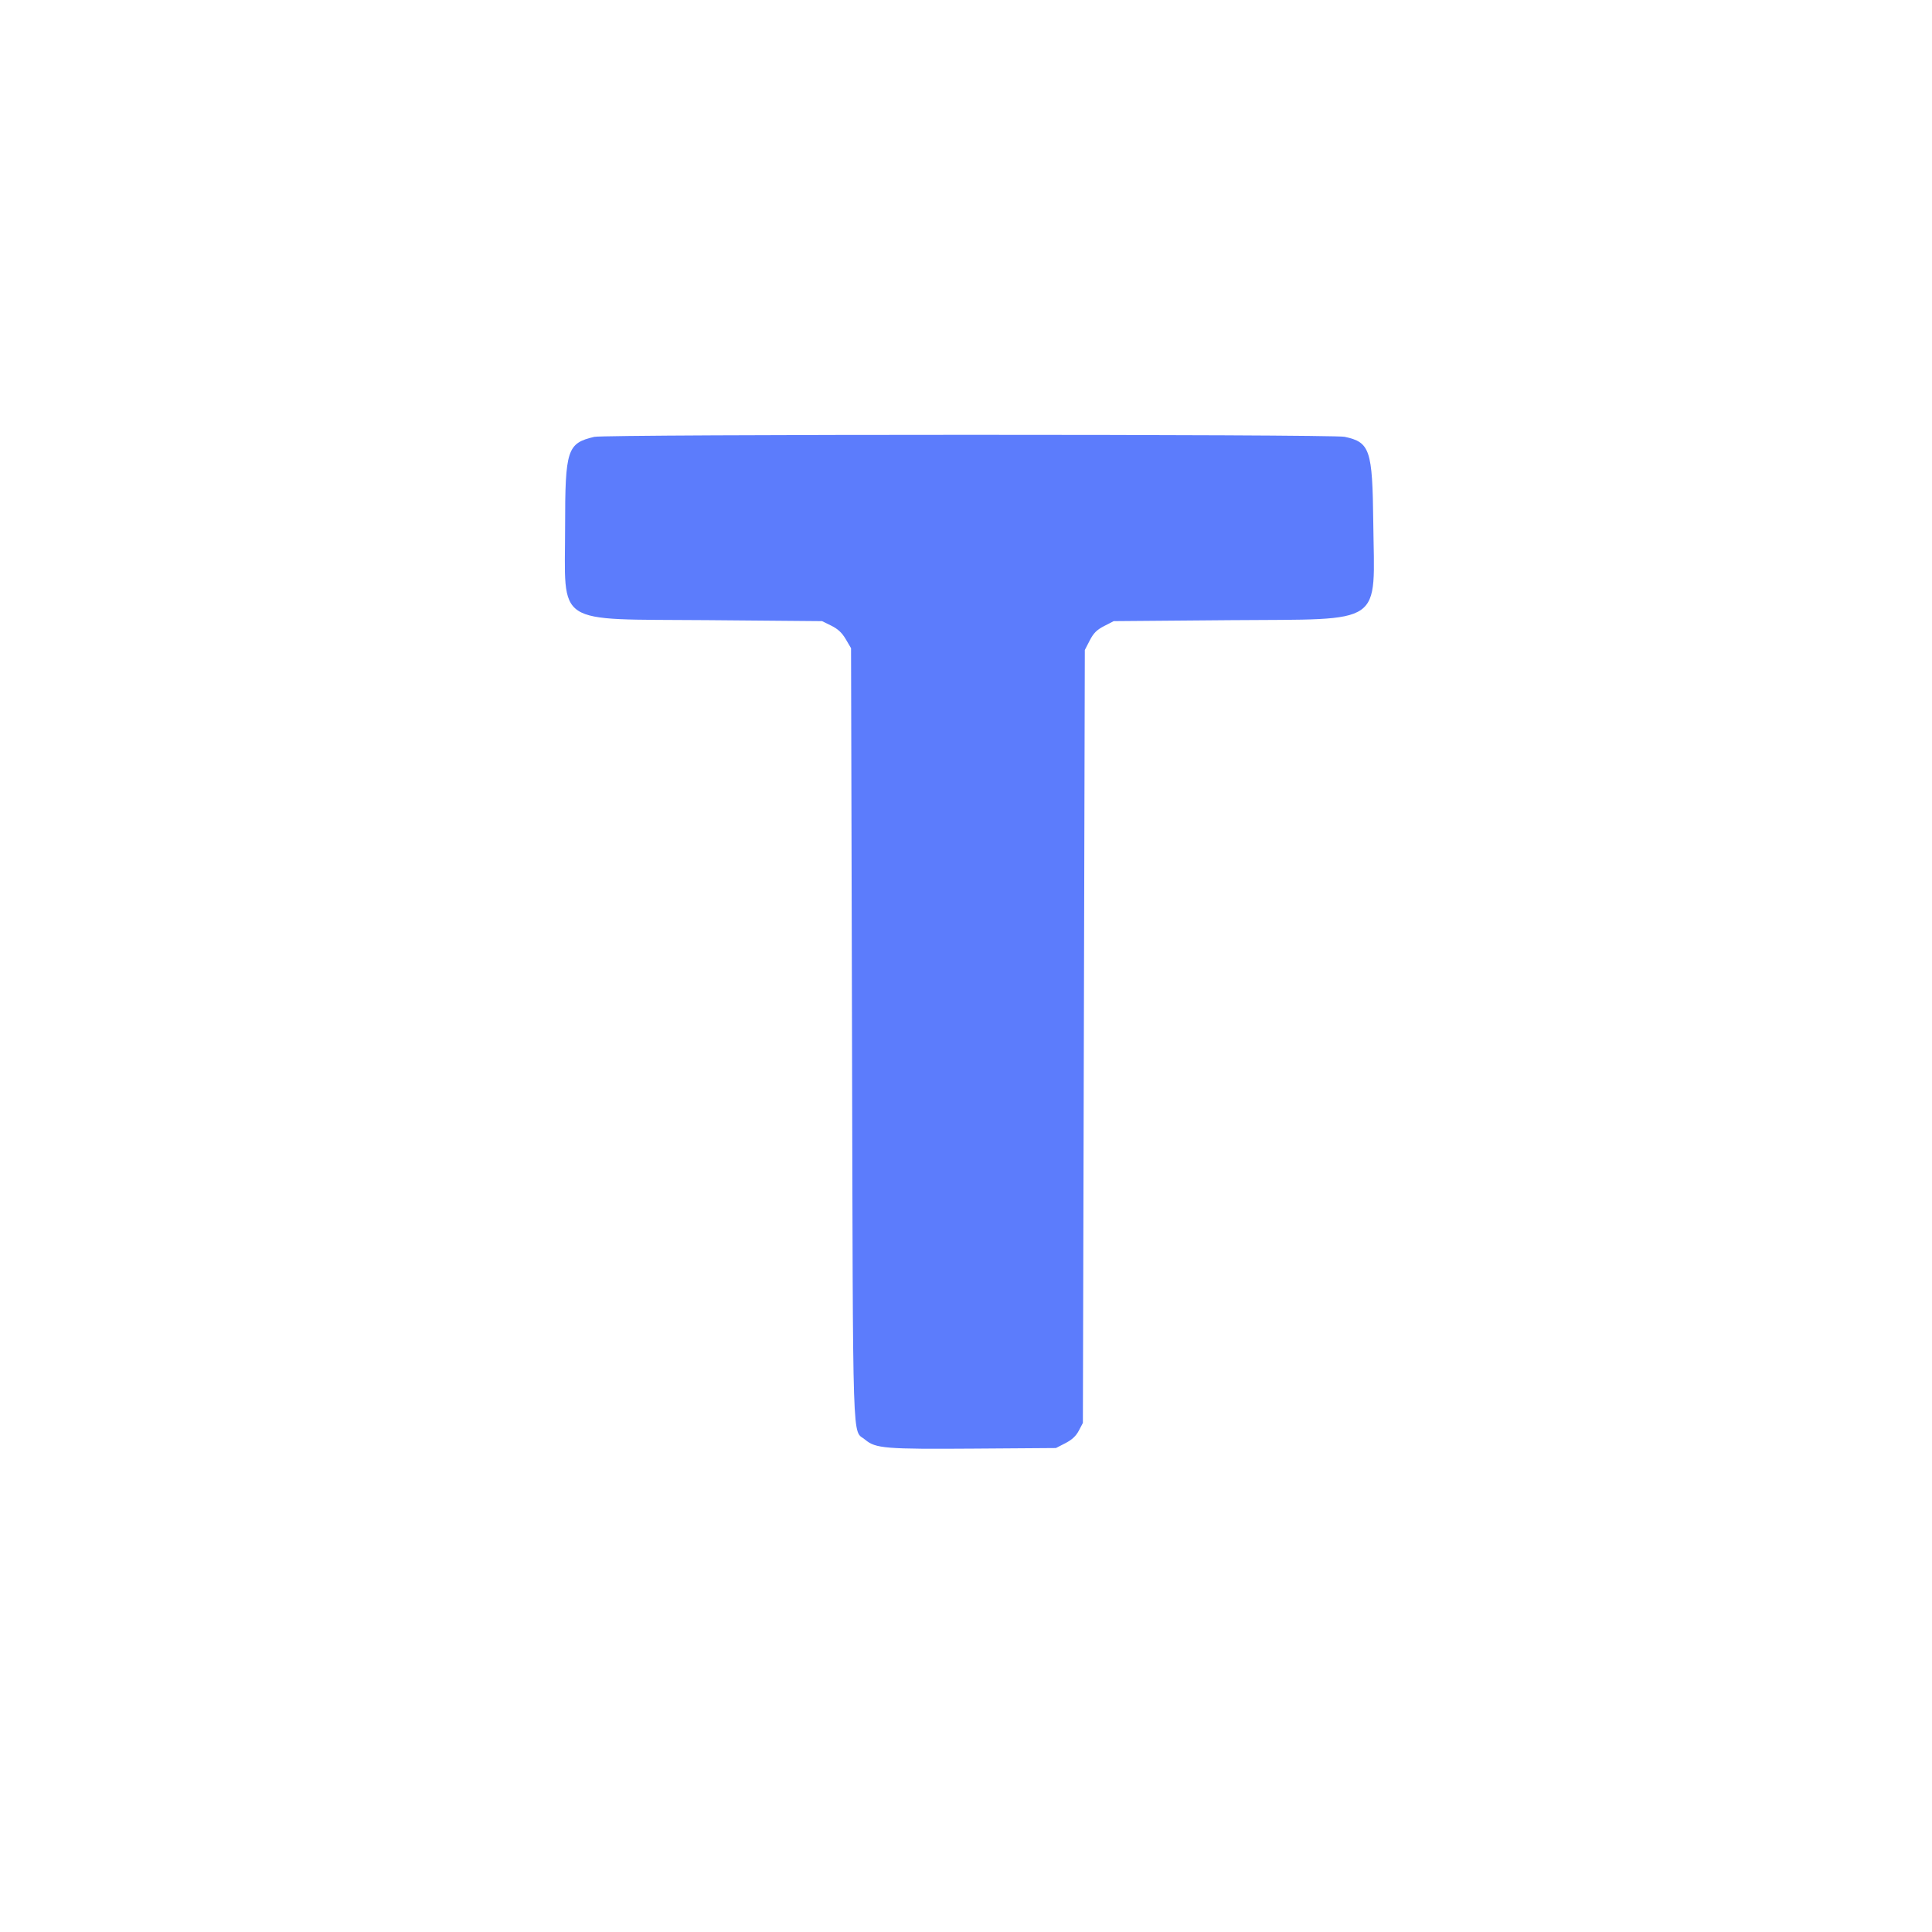 <svg id="svg" version="1.1" xmlns="http://www.w3.org/2000/svg" xmlns:xlink="http://www.w3.org/1999/xlink" width="400" height="400" viewBox="0, 0, 400,400"><g id="svgg"><path id="path0" d="M123.036 90.447 C 117.428 91.763,117.000 93.078,117.000 109.000 C 117.000 129.870,114.350 128.122,146.400 128.396 L 170.200 128.600 172.106 129.538 C 173.477 130.214,174.318 130.999,175.106 132.338 L 176.200 134.200 176.400 214.200 C 176.621 302.692,176.395 295.779,179.142 298.089 C 181.276 299.885,183.308 300.051,201.673 299.920 L 218.623 299.800 220.575 298.795 C 221.943 298.091,222.777 297.313,223.363 296.195 L 224.200 294.600 224.400 214.589 L 224.600 134.578 225.616 132.605 C 226.404 131.073,227.073 130.404,228.604 129.616 L 230.577 128.600 254.788 128.400 C 287.031 128.134,284.563 129.830,284.321 108.108 C 284.153 93.084,283.642 91.562,278.392 90.436 C 275.820 89.884,125.389 89.895,123.036 90.447 " stroke="none" fill="#5c7cfc" fill-rule="evenodd"></path></g></svg>
